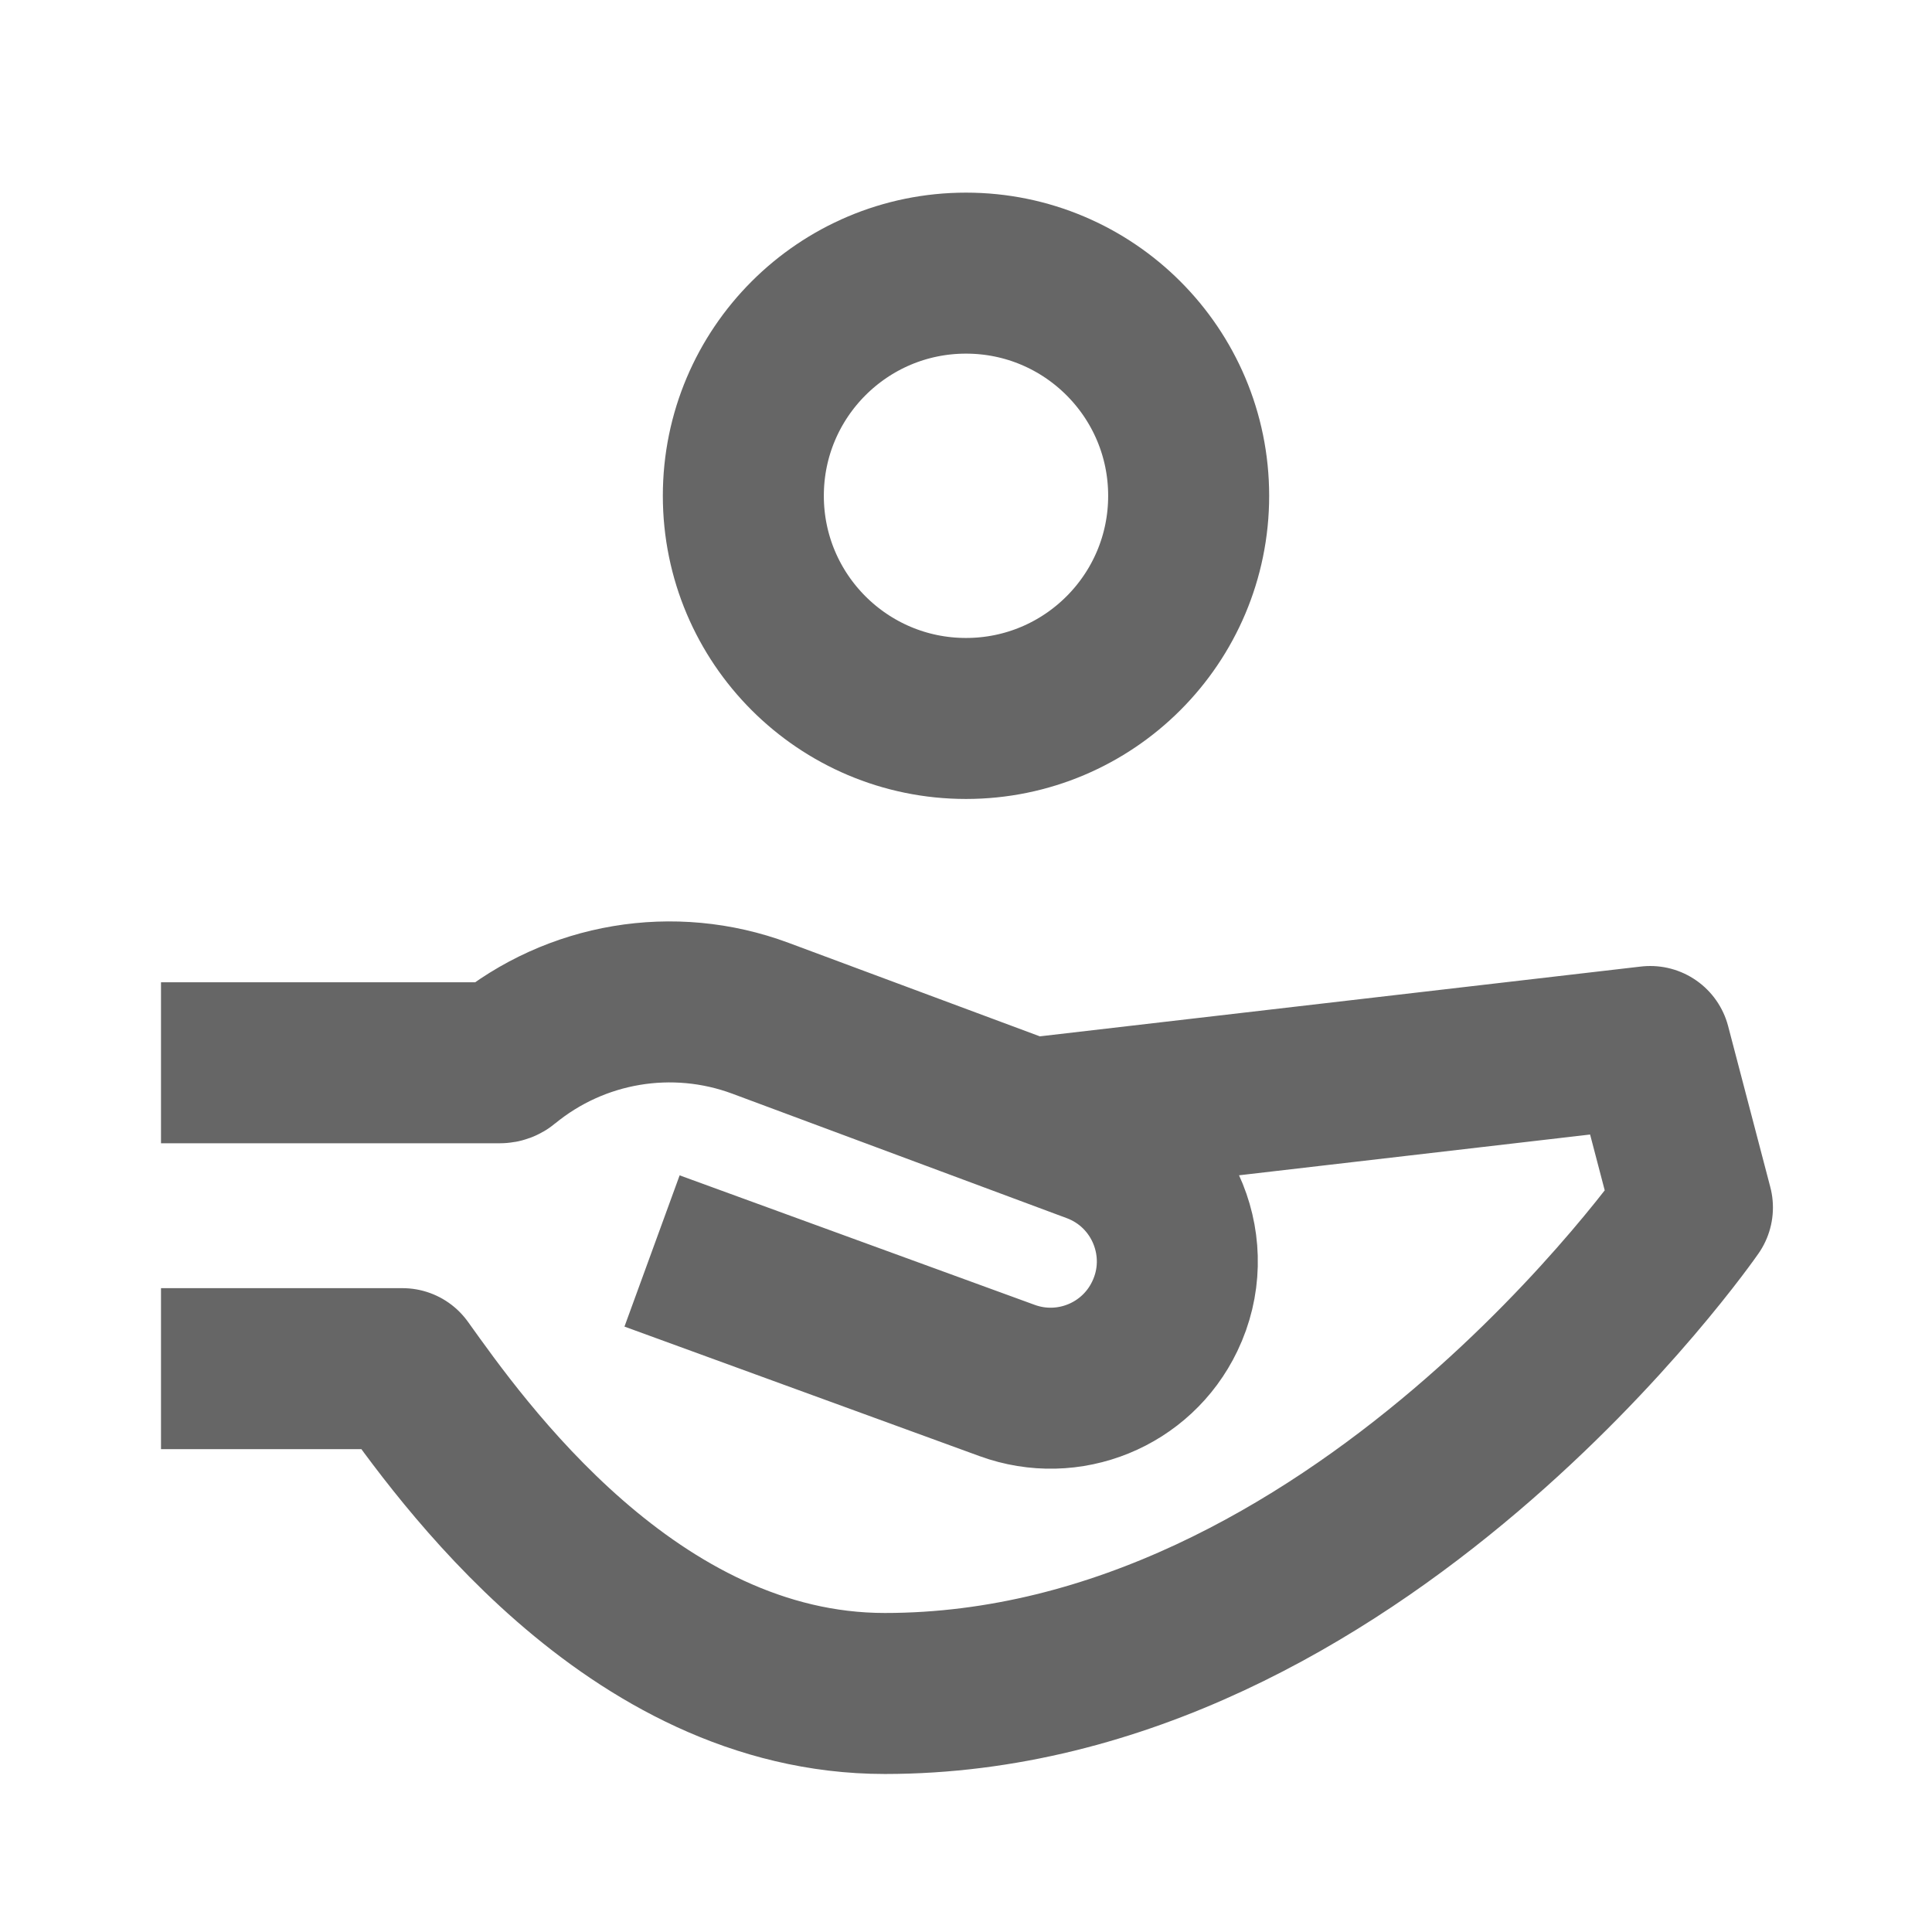 <svg width="24" height="24" viewBox="0 0 24 24" fill="none">
  <path d="M2 13.202H6.211C6.23 13.202 6.248 13.195 6.262 13.183V13.183C7.152 12.451 8.365 12.247 9.446 12.649L13.6 14.195C14.468 14.518 14.871 15.517 14.469 16.352V16.352C14.119 17.082 13.272 17.427 12.511 17.149L8.1 15.54M2 17.002H5C5.706 17.987 7.839 21.037 10.992 21.037C16.849 21.037 21.024 15 21.024 15L20.5 13L12.793 13.895" stroke="#666666" stroke-width="2" stroke-linejoin="round"/>
  <circle cx="12" cy="6.159" r="2.766" stroke="#666666" stroke-width="2" stroke-linejoin="round"/>
</svg>